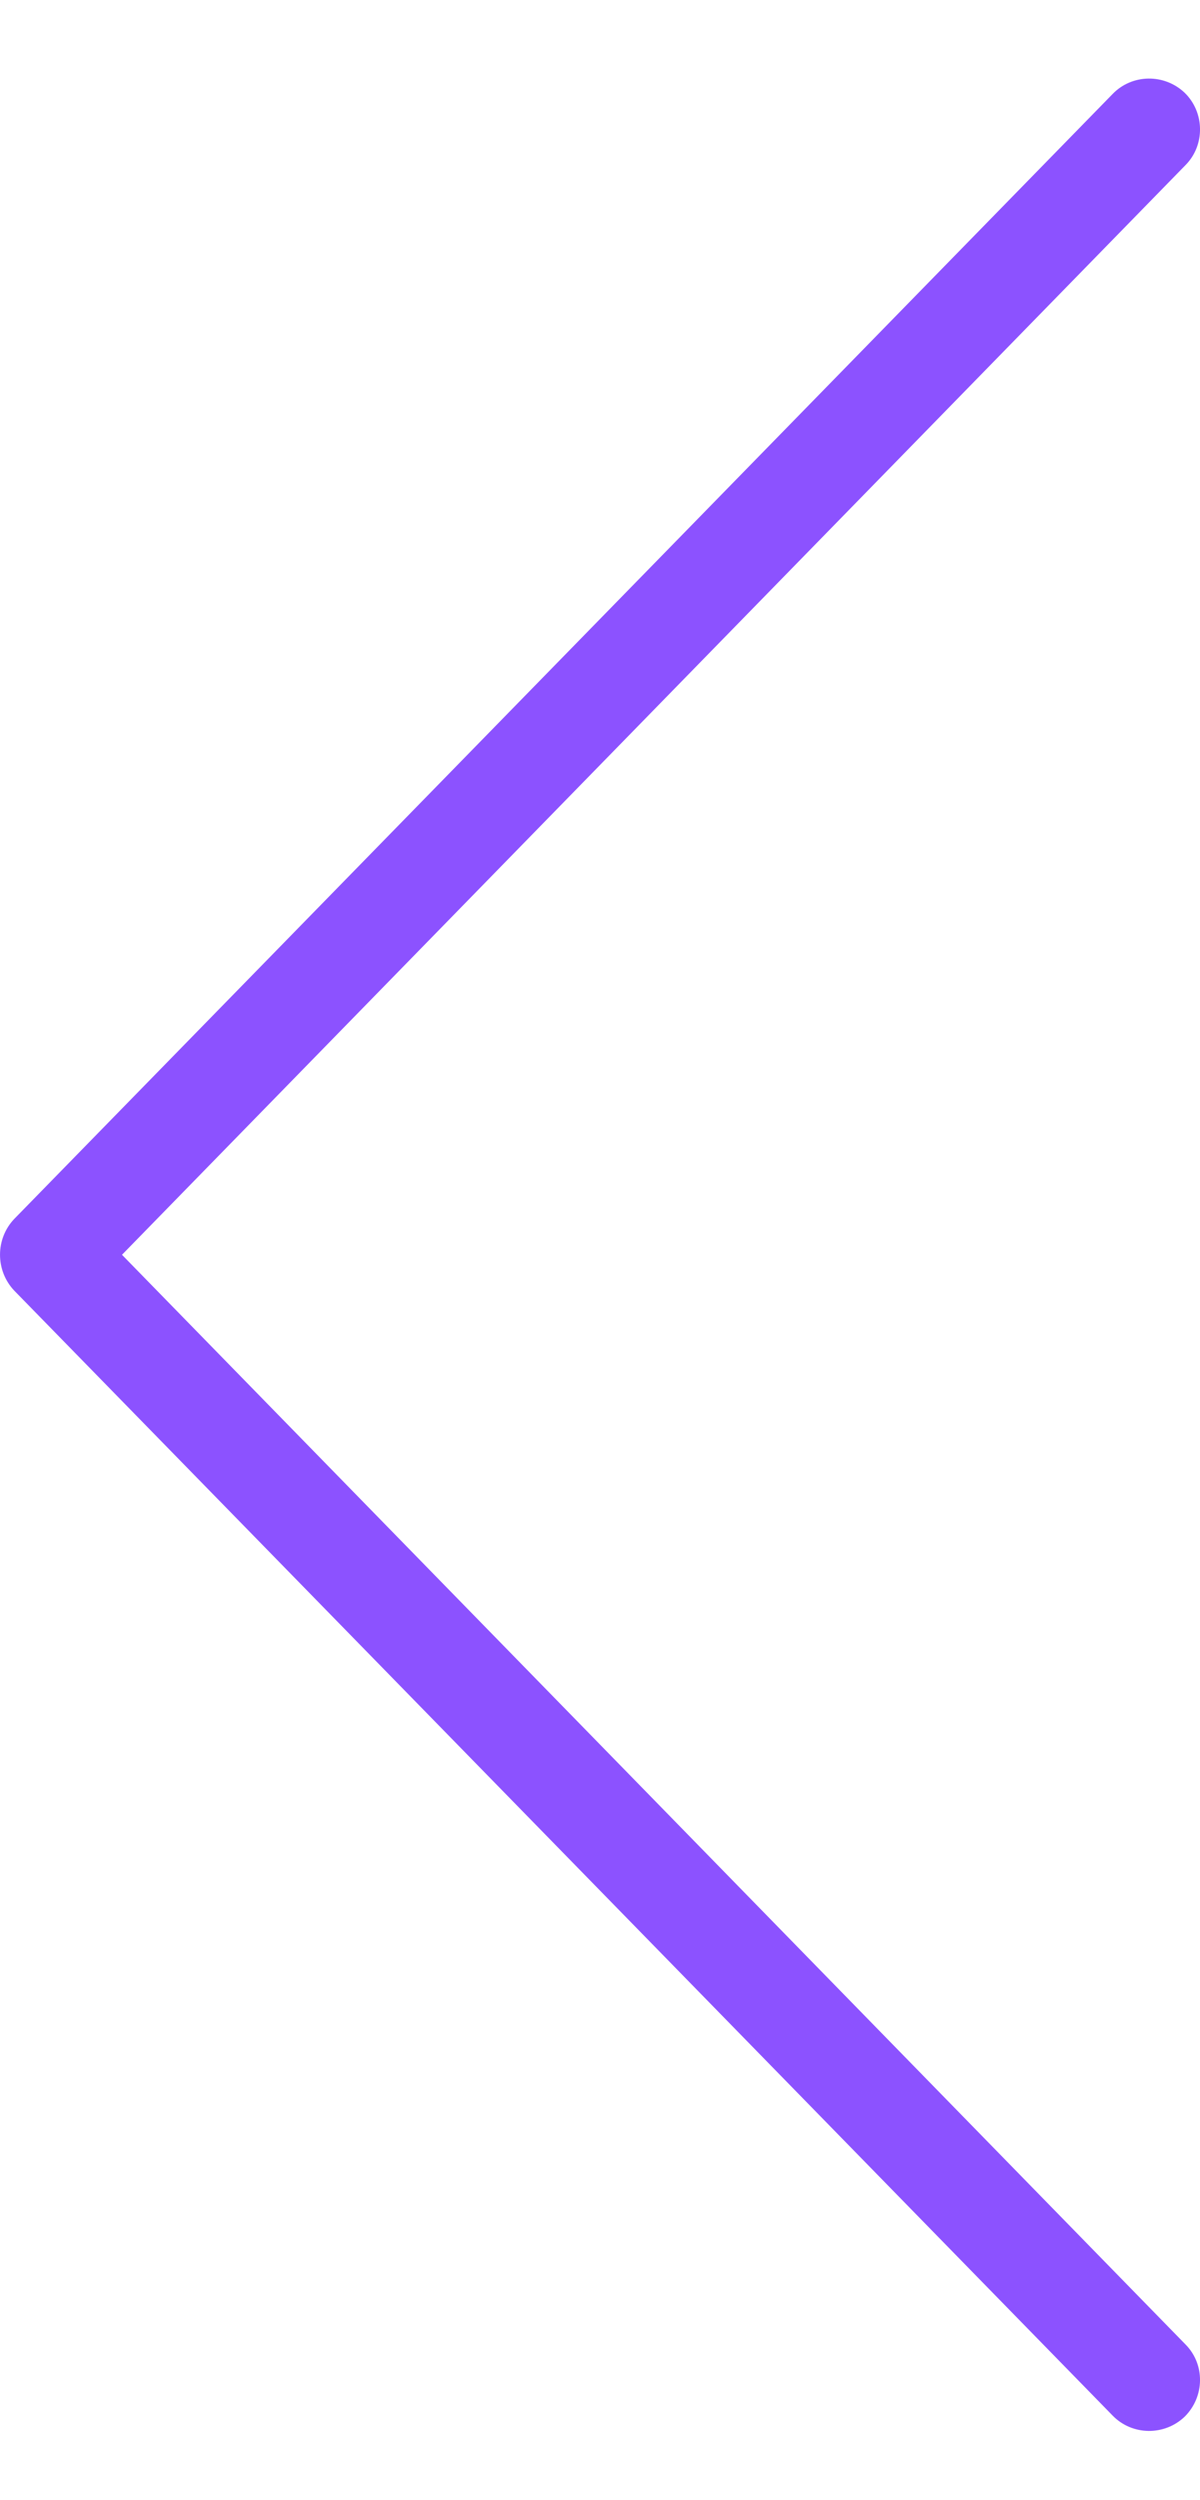 <svg width="12" height="25" viewBox="0 0 12 25" fill="none" xmlns="http://www.w3.org/2000/svg">
<path d="M11.127 0.939C11.321 0.739 11.643 0.734 11.847 0.928C12.047 1.123 12.052 1.45 11.857 1.649L1.22 12.547L11.857 23.445C12.052 23.644 12.047 23.966 11.847 24.165C11.643 24.36 11.321 24.354 11.127 24.155L0.142 12.905C-0.047 12.705 -0.047 12.388 0.142 12.189L11.127 0.939Z" fill="#8C52FF"/>
</svg>
